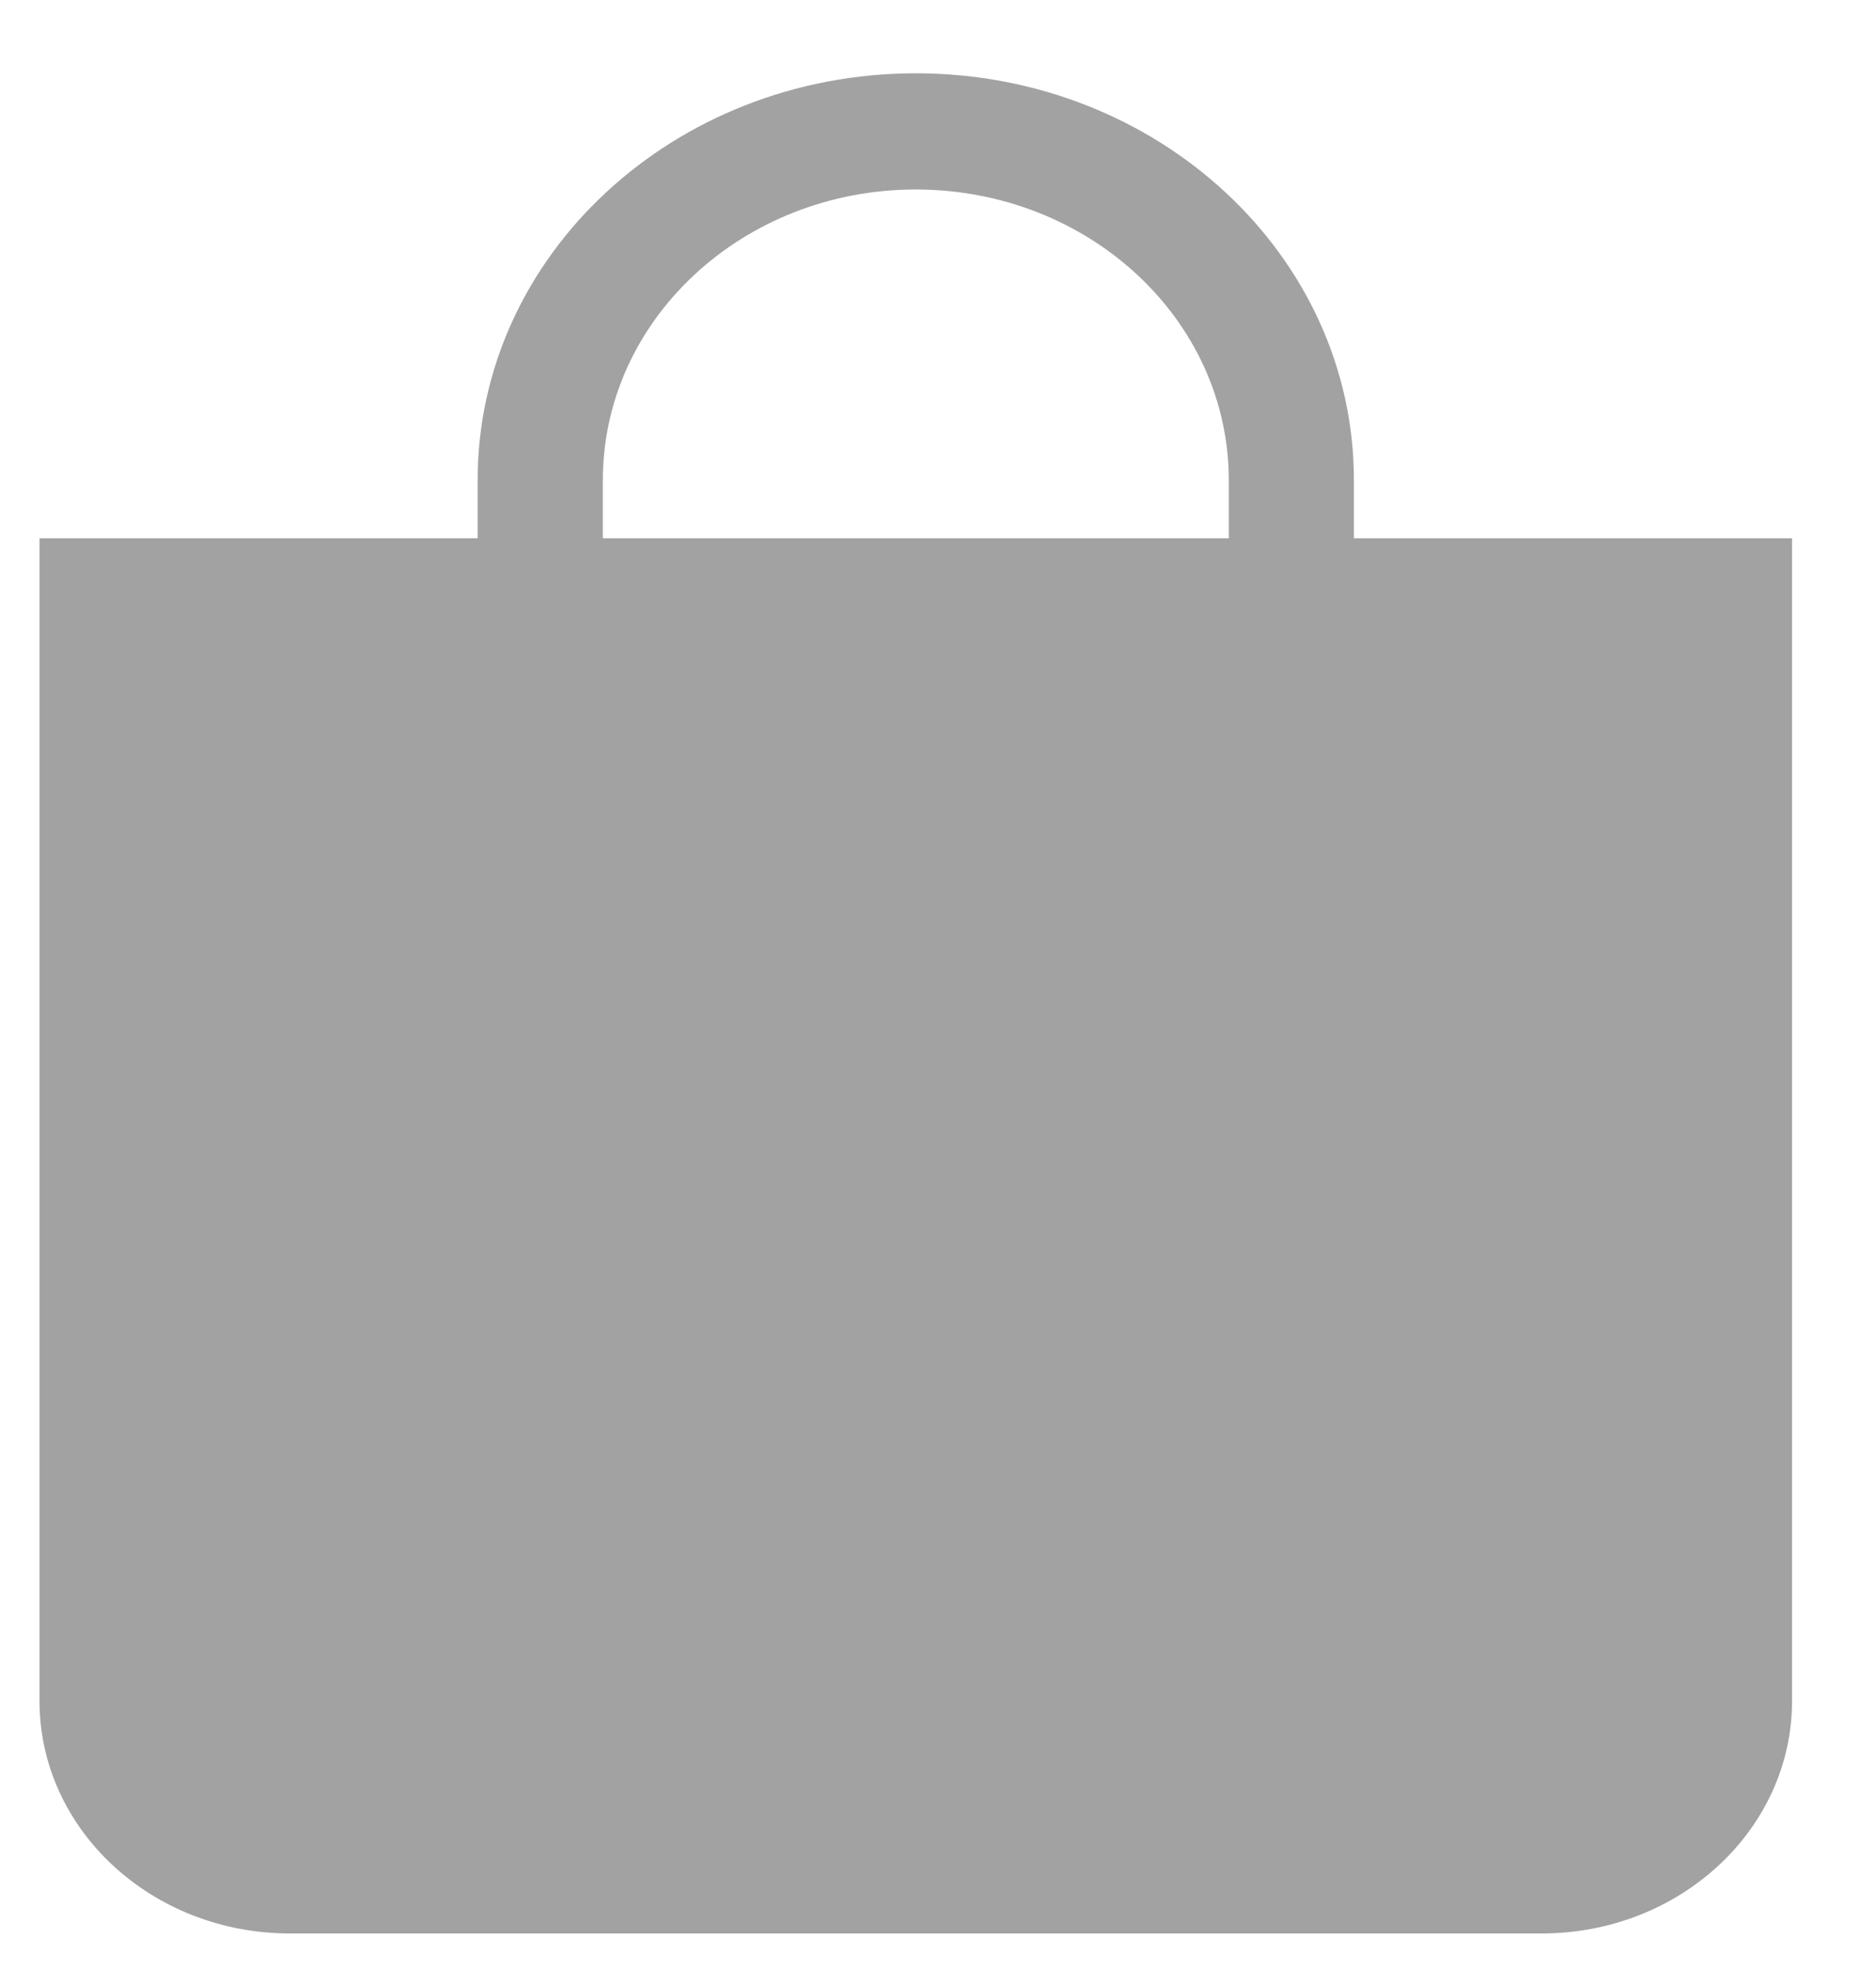 <svg width="20" height="21" viewBox="0 0 20 21" fill="none" xmlns="http://www.w3.org/2000/svg">
<path d="M9.763 2.019C11.606 2.019 13.1 3.406 13.1 5.116V5.735H6.427V5.116C6.427 3.406 7.921 2.019 9.763 2.019ZM14.434 5.735V5.116C14.434 2.722 12.343 0.781 9.763 0.781C7.184 0.781 5.092 2.722 5.092 5.116V5.735H0.421V18.122C0.421 19.491 1.616 20.6 3.09 20.6H16.436C17.91 20.6 19.105 19.491 19.105 18.122V5.735H14.434Z" fill="#A2A2A2"/>
</svg>
